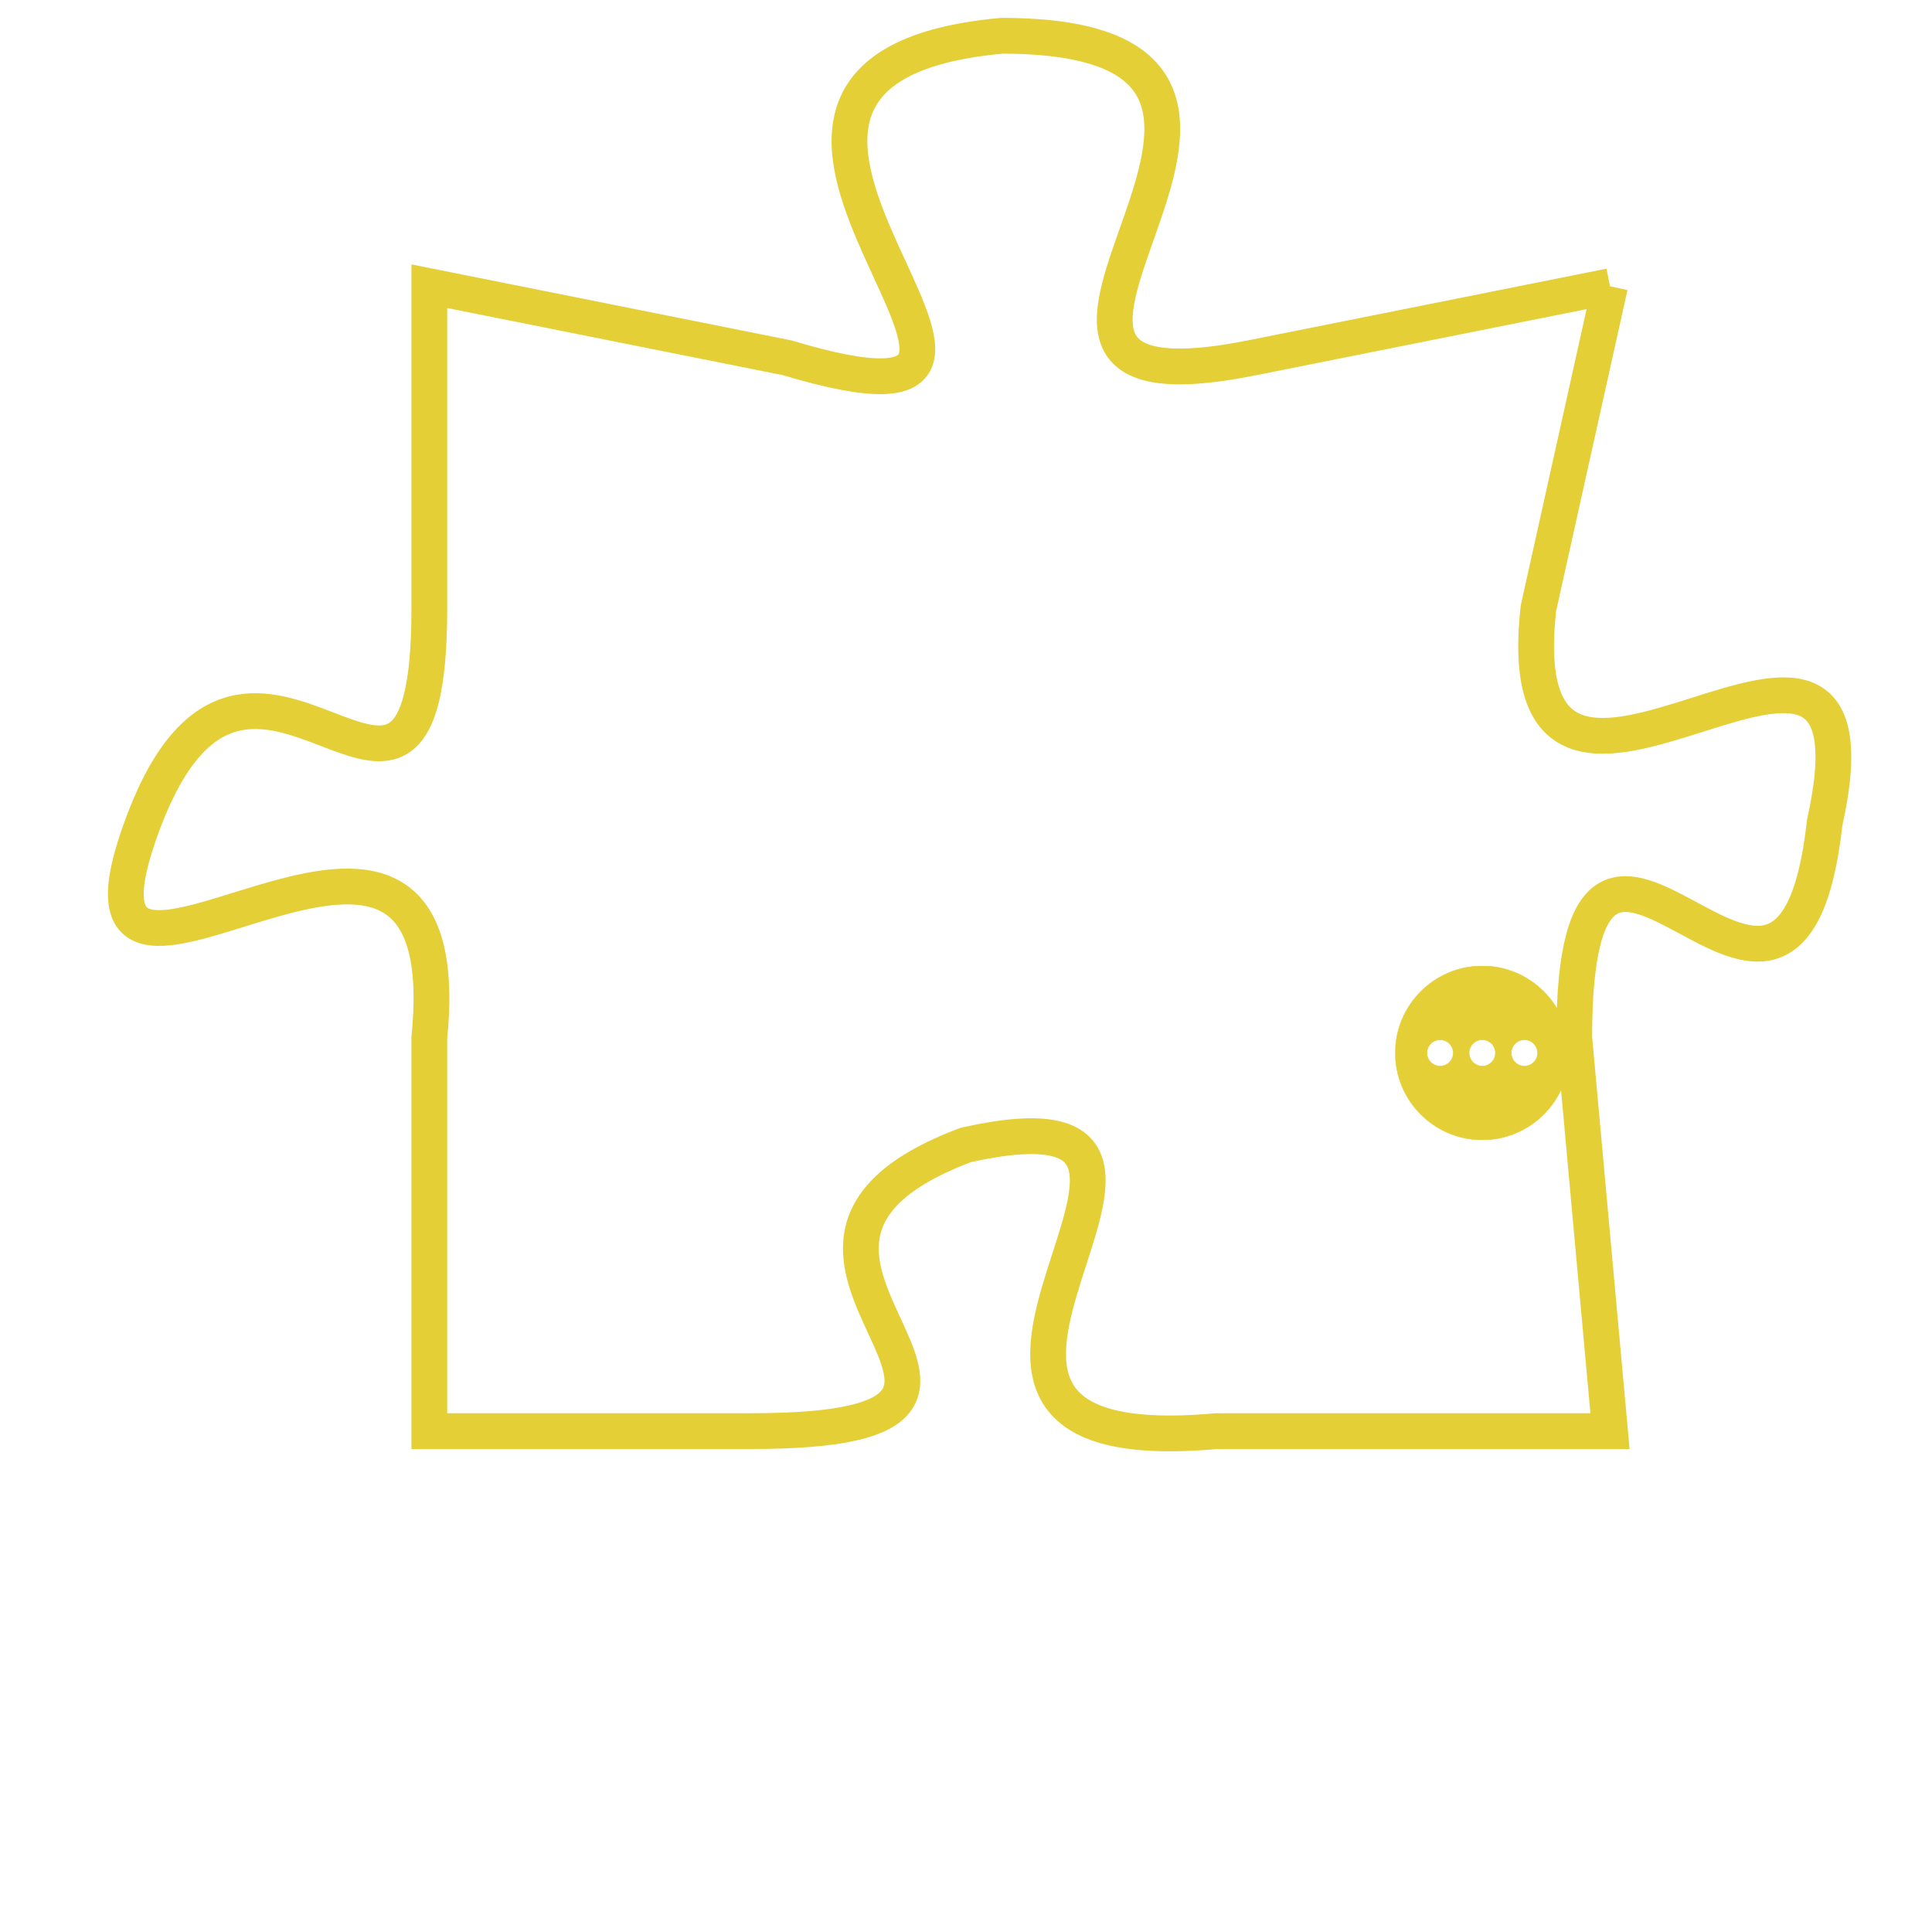 <svg version="1.1" xmlns="http://www.w3.org/2000/svg" xmlns:xlink="http://www.w3.org/1999/xlink" fill="transparent" x="0" y="0" width="350" height="350" preserveAspectRatio="xMinYMin slice"><style type="text/css">.links{fill:transparent;stroke: #E4CF37;}.links:hover{fill:#63D272; opacity:0.4;}</style><defs><g id="allt"><path id="t8760" d="M1683,2144 L1673,2146 C1663,2148 1677,2137 1666,2137 C1655,2138 1670,2149 1660,2146 L1650,2144 1650,2144 L1650,2153 C1650,2162 1645,2151 1642,2159 C1639,2167 1651,2155 1650,2165 L1650,2176 1650,2176 L1659,2176 C1669,2176 1657,2171 1665,2168 C1674,2166 1661,2177 1672,2176 L1683,2176 1683,2176 L1682,2165 C1682,2155 1688,2168 1689,2159 C1691,2150 1680,2162 1681,2153 L1683,2144"/></g><clipPath id="c" clipRule="evenodd" fill="transparent"><use href="#t8760"/></clipPath></defs><svg viewBox="1638 2136 54 42" preserveAspectRatio="xMinYMin meet"><svg width="4380" height="2430"><g><image crossorigin="anonymous" x="0" y="0" href="https://nftpuzzle.license-token.com/assets/completepuzzle.svg" width="100%" height="100%" /><g class="links"><use href="#t8760"/></g></g></svg><svg x="1677" y="2163" height="9%" width="9%" viewBox="0 0 330 330"><g><a xlink:href="https://nftpuzzle.license-token.com/" class="links"><title>See the most innovative NFT based token software licensing project</title><path fill="#E4CF37" id="more" d="M165,0C74.019,0,0,74.019,0,165s74.019,165,165,165s165-74.019,165-165S255.981,0,165,0z M85,190 c-13.785,0-25-11.215-25-25s11.215-25,25-25s25,11.215,25,25S98.785,190,85,190z M165,190c-13.785,0-25-11.215-25-25 s11.215-25,25-25s25,11.215,25,25S178.785,190,165,190z M245,190c-13.785,0-25-11.215-25-25s11.215-25,25-25 c13.785,0,25,11.215,25,25S258.785,190,245,190z"></path></a></g></svg></svg></svg>